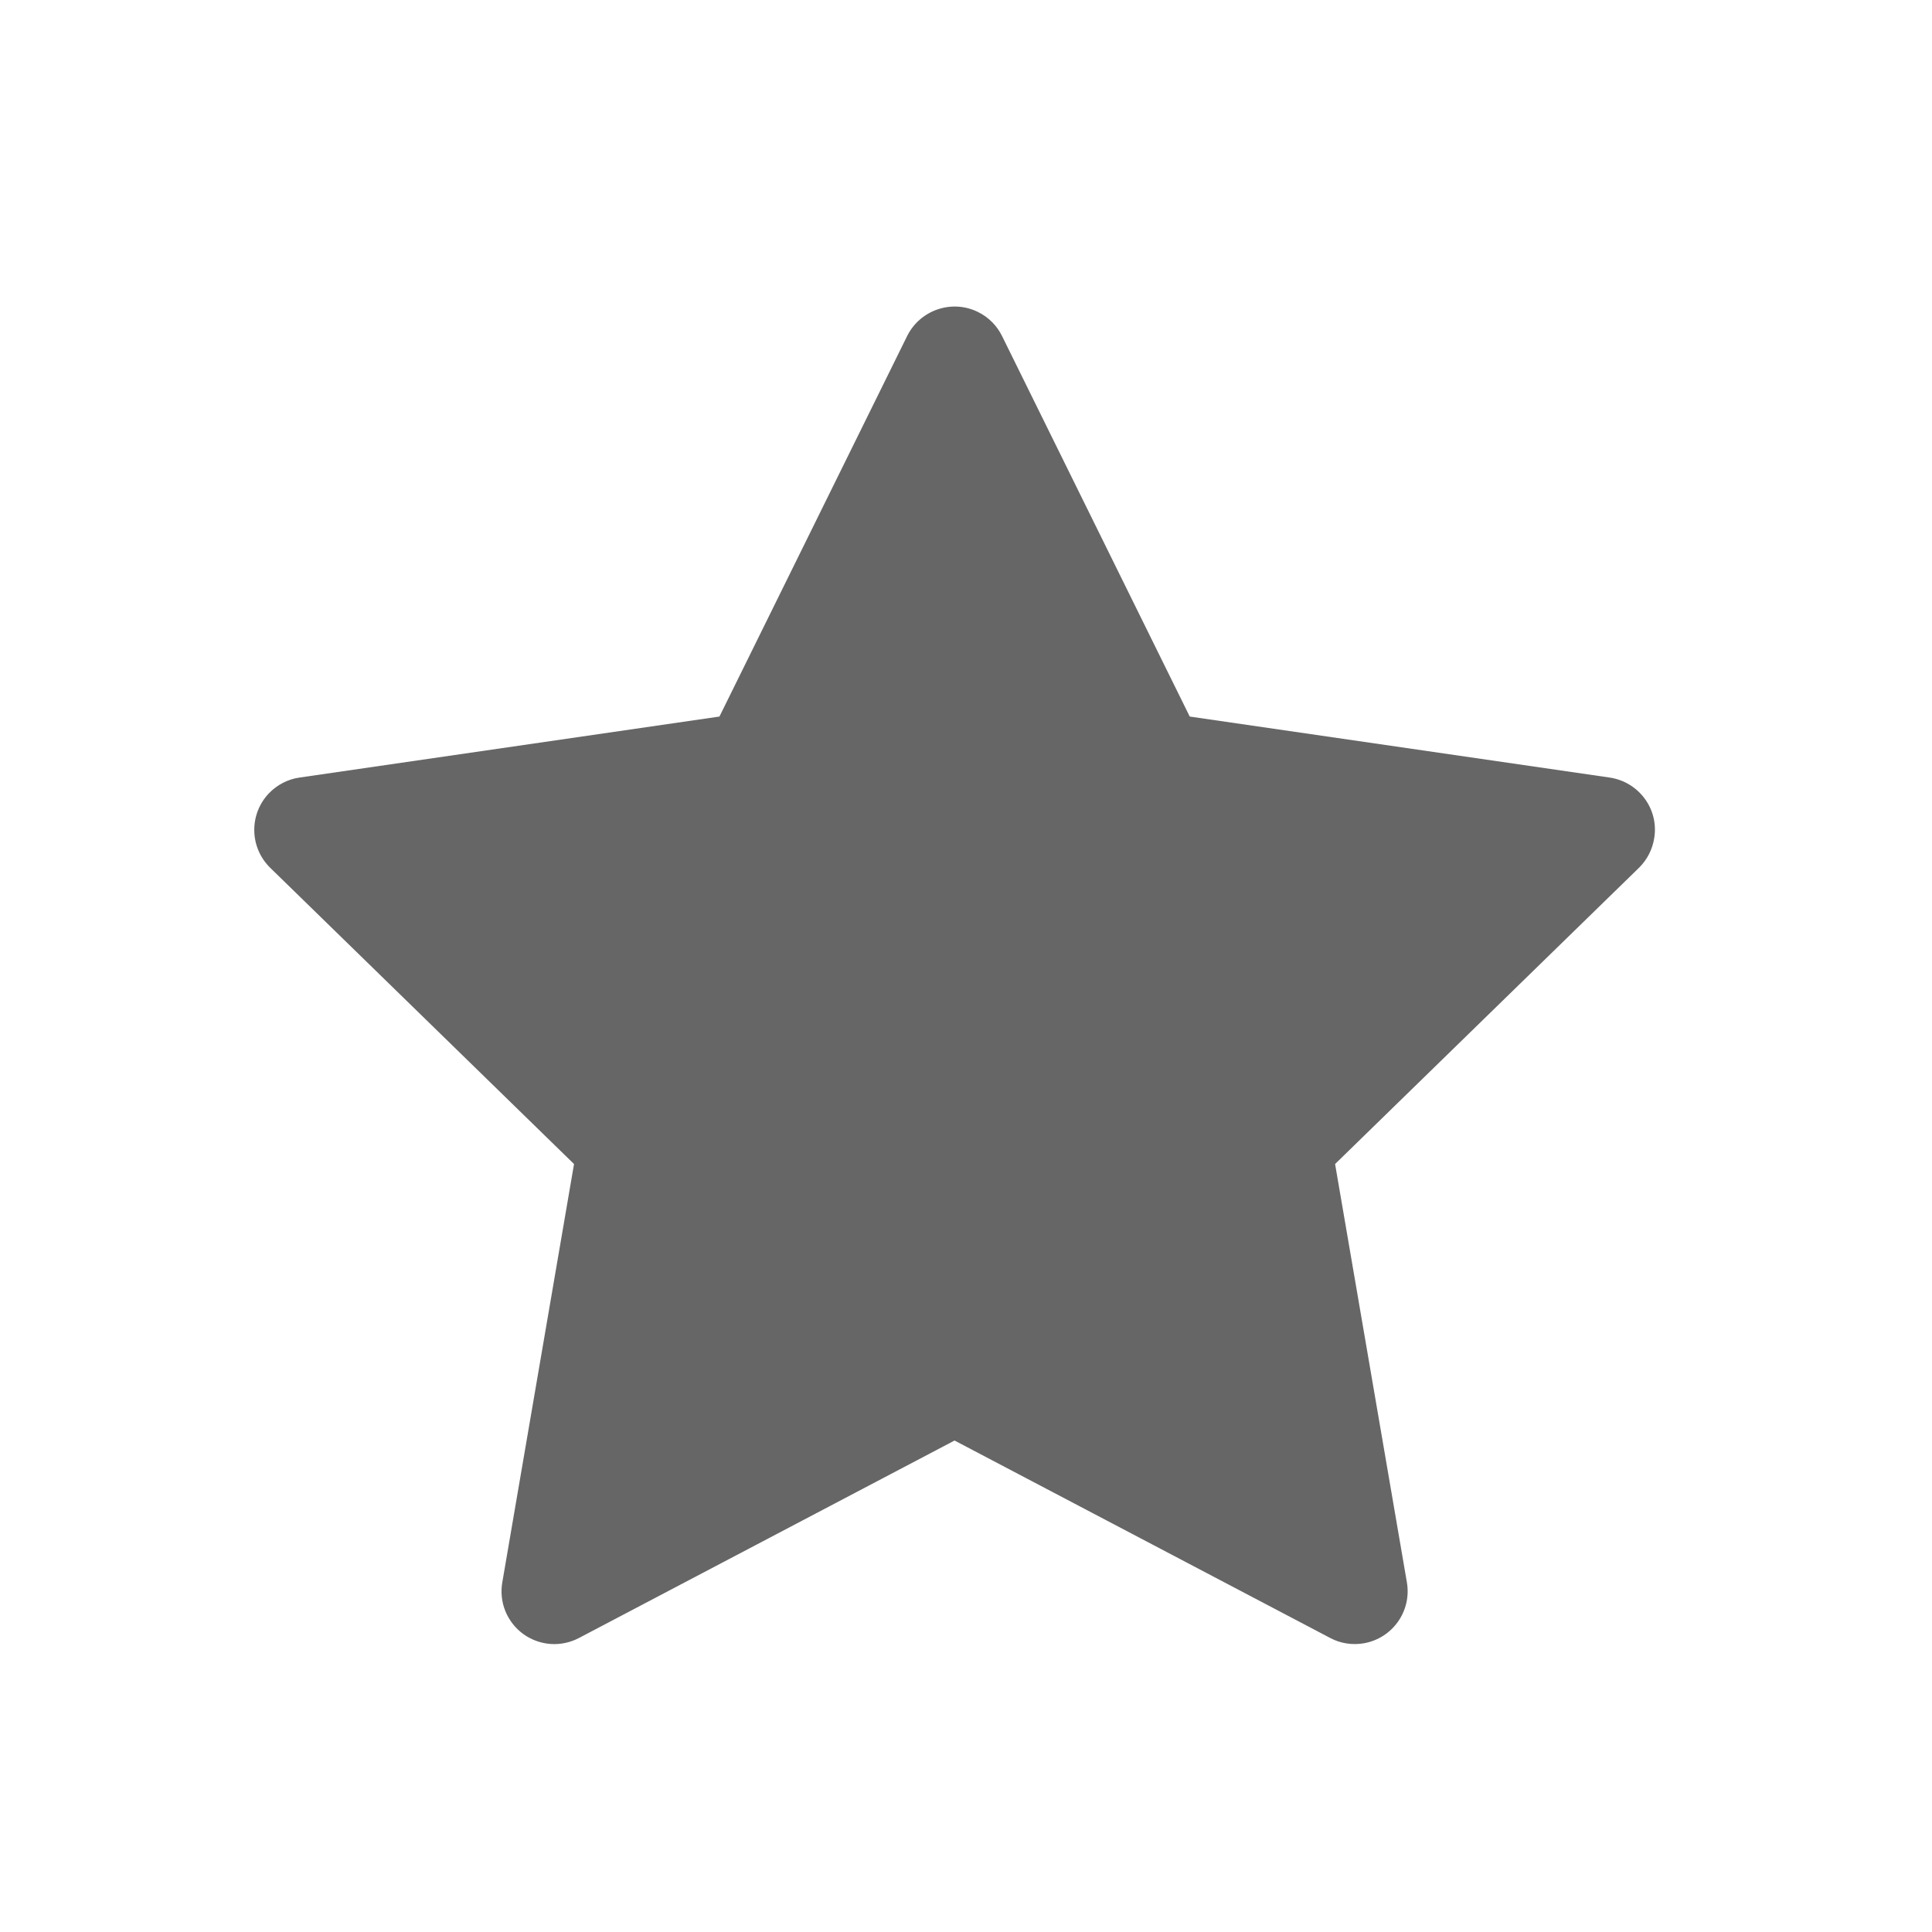 <svg width="26" height="26" viewBox="0 0 26 26" fill="none" xmlns="http://www.w3.org/2000/svg">
<path d="M21.662 10.464L16.011 9.643L13.485 4.522C13.416 4.382 13.303 4.268 13.162 4.199C12.811 4.025 12.383 4.17 12.208 4.522L9.682 9.643L4.031 10.464C3.875 10.486 3.733 10.56 3.624 10.671C3.492 10.806 3.419 10.989 3.422 11.178C3.424 11.367 3.502 11.547 3.637 11.679L7.725 15.665L6.76 21.293C6.737 21.424 6.751 21.559 6.801 21.682C6.851 21.805 6.935 21.912 7.042 21.99C7.15 22.068 7.277 22.114 7.41 22.124C7.542 22.133 7.675 22.105 7.792 22.043L12.846 19.386L17.901 22.043C18.038 22.117 18.199 22.141 18.352 22.115C18.74 22.048 19 21.681 18.933 21.293L17.967 15.665L22.056 11.679C22.167 11.57 22.24 11.428 22.263 11.272C22.323 10.882 22.051 10.522 21.662 10.464Z" fill="#666666"/>
</svg>
